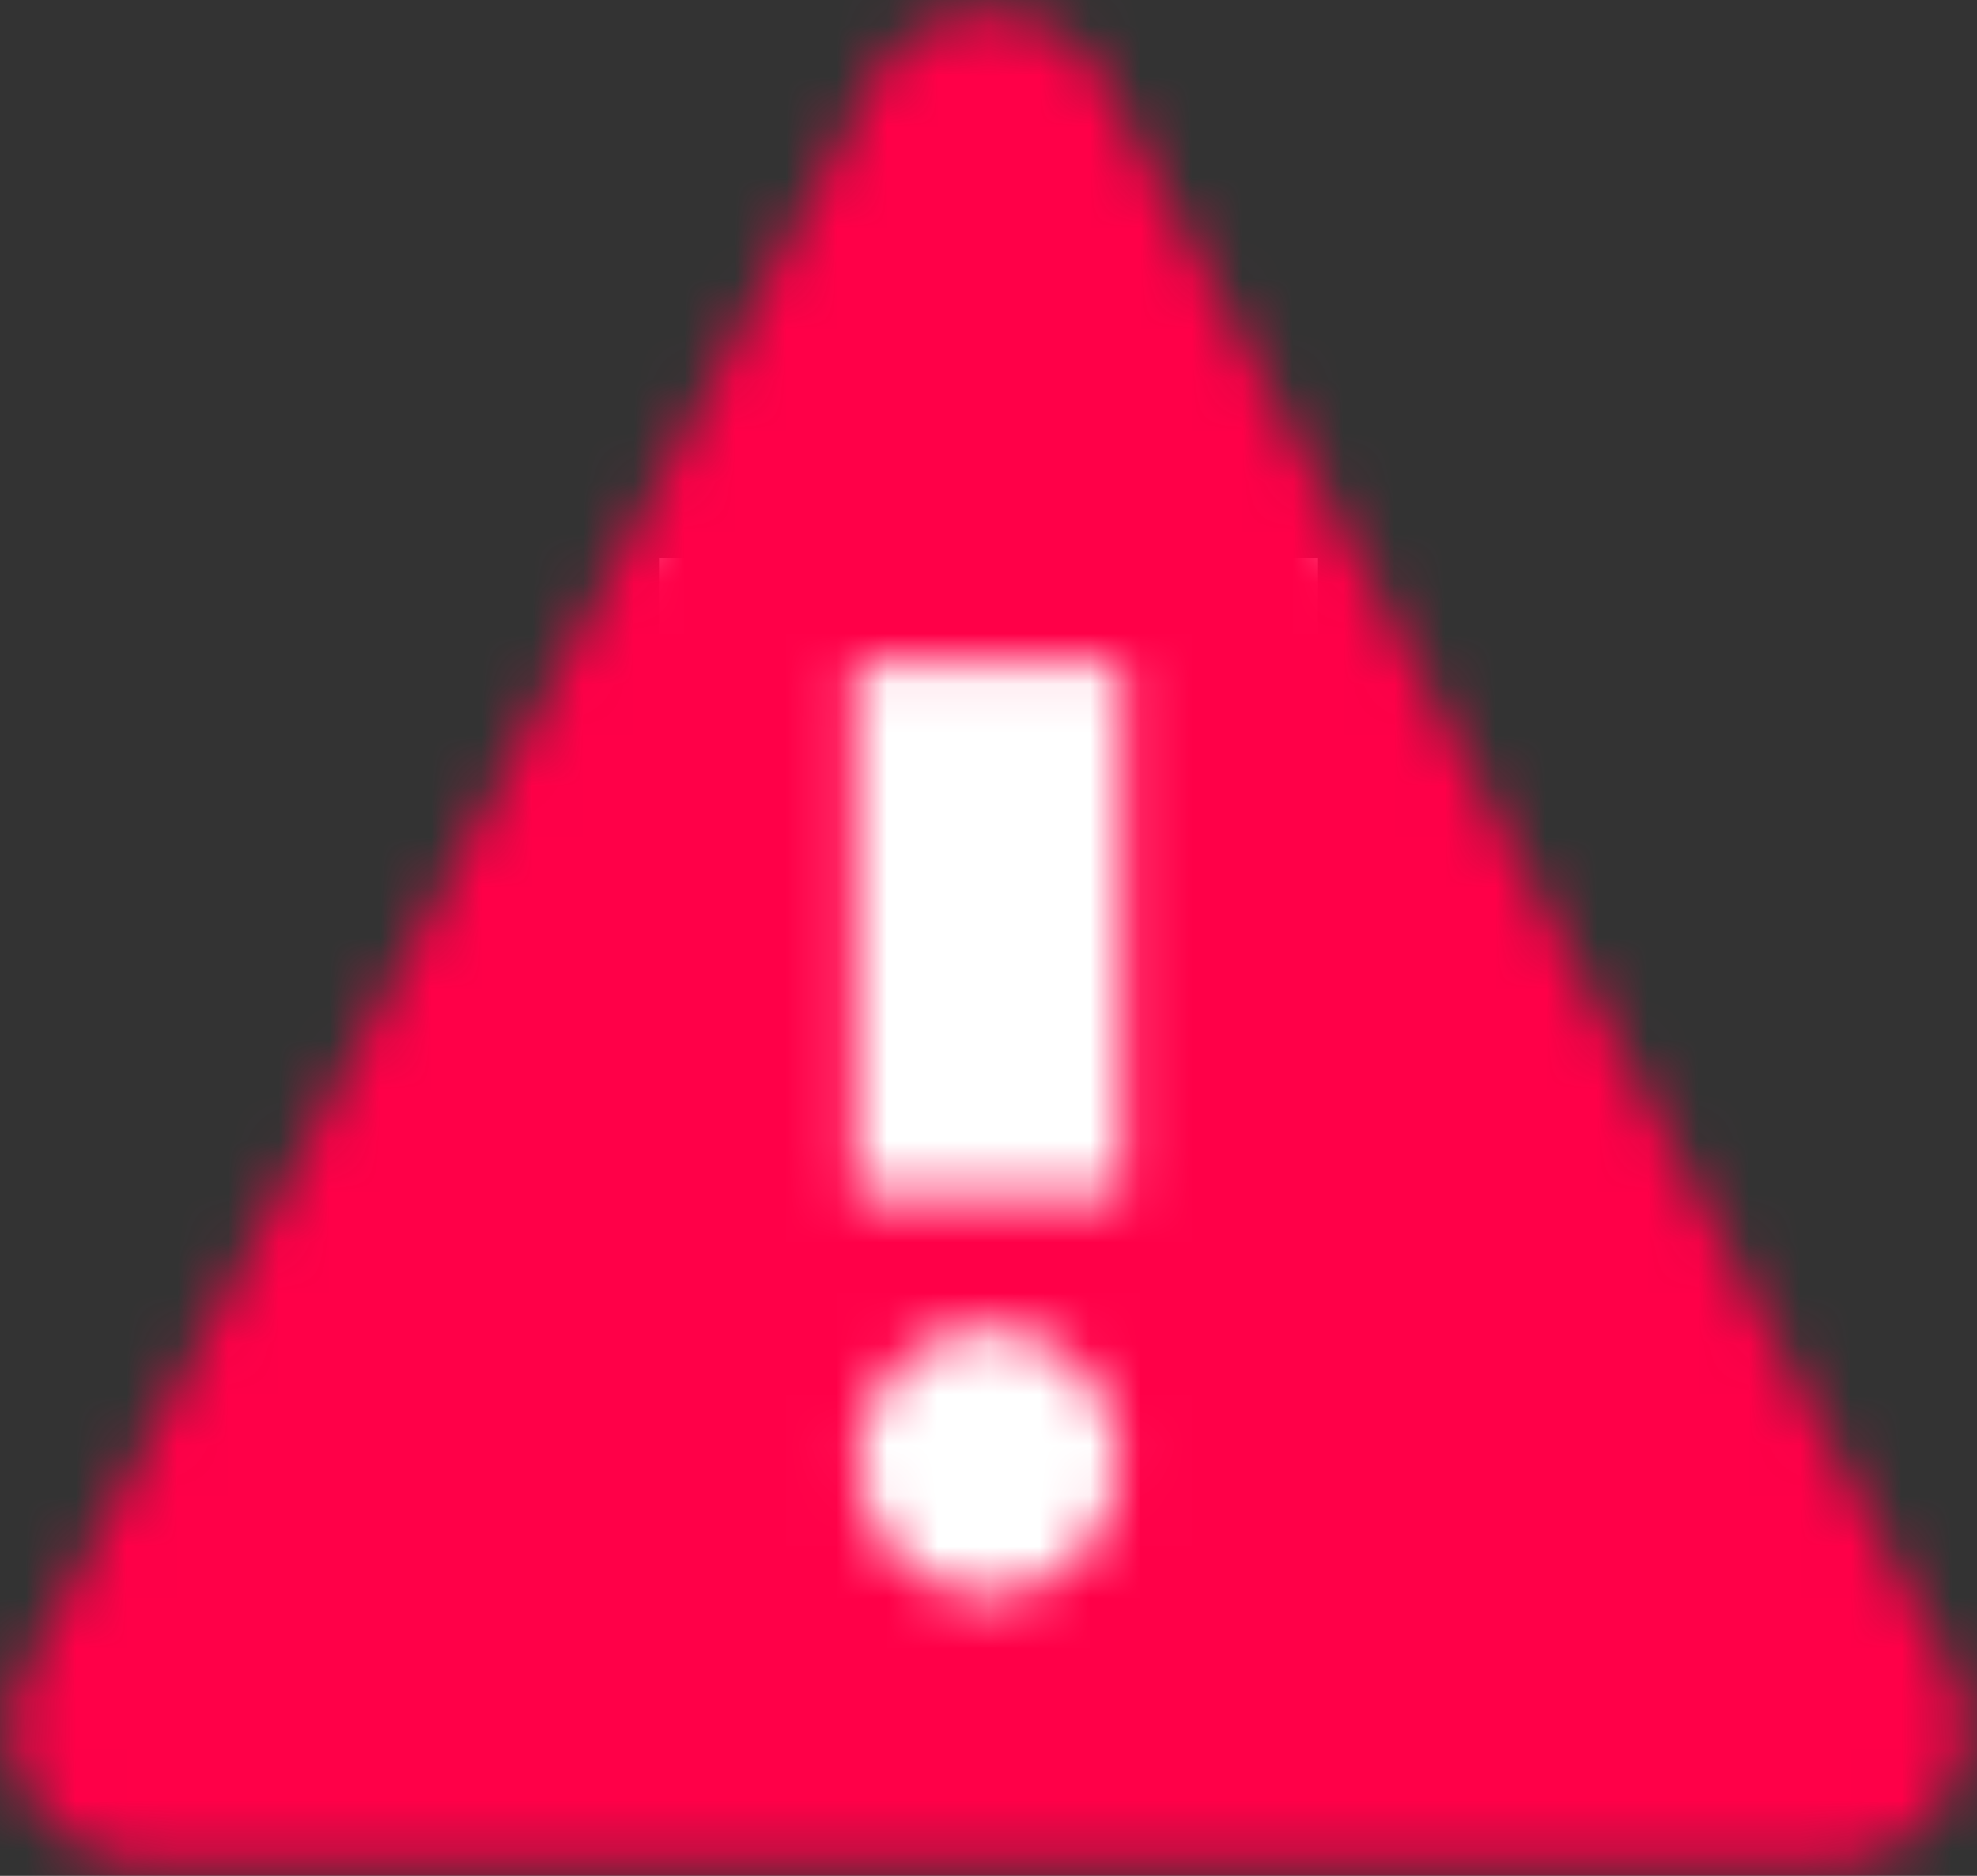<svg viewBox="0 0 39 37" xmlns="http://www.w3.org/2000/svg" xmlns:xlink="http://www.w3.org/1999/xlink"><rect x="0" y="0" width="39" height="37" fill="#333333" stroke="none"/><defs><path d="M50.442 45.844L33.815 14.672c-.987-1.853-3.643-1.853-4.633 0L12.558 45.844c-.932 1.75.336 3.862 2.318 3.862h33.25c1.98 0 3.248-2.113 2.316-3.862zM31.5 44.456a2.626 2.626 0 0 1 0-5.25 2.626 2.626 0 0 1 0 5.25zm2.625-7.875h-5.25v-10.5h5.25v10.5z" id="aa"/></defs><g transform="translate(-12 -13)" fill="none" fill-rule="evenodd"><path stroke="#fff" fill="#fff" d="M25.5 24.5h12v23h-12z"/><mask id="ab" fill="#fff"><use xlink:href="#aa"/></mask><path d="M0 0h63v63H0z" mask="url(#ab)" fill="#ff0048"/></g></svg>